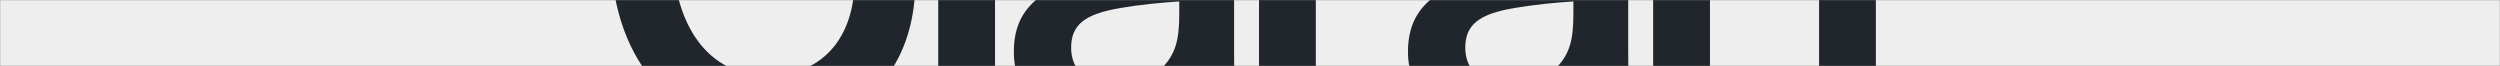 <svg width="1440" height="38" viewBox="0 0 1440 38" fill="none" xmlns="http://www.w3.org/2000/svg">
<rect x="0" y="0" width="1440" height="38" fill="#808080" stroke="none"/>
<mask id="mask0_182_1568" style="mask-type:alpha" maskUnits="userSpaceOnUse" x="0" y="0" width="1440" height="38">
<rect width="1440" height="38" fill="#C4C4C4"/>
</mask>
<g mask="url(#mask0_182_1568)">
<rect y="-369" width="1440" height="800" fill="#EEEEEE"/>
<path d="M443.033 -138.649C386.207 -138.649 351.48 -98.182 351.48 -32.172C351.48 33.838 385.92 74.305 442.172 74.305C491.249 74.305 522.819 45.892 526.837 -0.889H491.536C487.805 26.95 469.437 43.596 442.172 43.596C408.019 43.596 387.068 14.896 387.068 -32.172C387.068 -79.24 408.306 -107.94 443.033 -107.94C470.298 -107.94 488.379 -91.294 491.249 -64.316H525.976C523.967 -107.653 492.971 -138.649 443.033 -138.649ZM573.134 -103.061V-134.344H540.416V-103.061H573.134ZM573.134 70V-75.796H540.416V70H573.134ZM650.843 -80.101C611.524 -80.101 591.434 -58.289 589.999 -30.737H622.143C623.004 -46.235 632.762 -56.28 650.843 -56.28C667.489 -56.28 679.256 -47.67 679.256 -26.145V-20.405C668.924 -19.831 651.704 -18.109 639.937 -16.1C598.035 -9.499 583.972 5.999 583.972 29.82C583.972 54.789 602.914 73.157 633.336 73.157C655.435 73.157 671.794 65.121 682.413 49.623H682.987C682.987 56.511 683.561 63.686 684.996 70H714.557C712.261 60.816 710.826 48.762 710.826 31.542V-22.988C710.826 -61.159 689.301 -80.101 650.843 -80.101ZM679.256 8.008C679.256 23.506 676.96 31.255 669.211 39.291C662.61 45.892 652.852 49.049 642.807 49.049C626.161 49.049 616.977 40.439 616.977 27.524C616.977 14.322 624.726 8.008 645.677 4.564C655.435 2.842 669.498 1.407 679.256 0.833V8.008ZM797.805 -77.805C779.724 -77.805 765.948 -70.056 756.19 -54.271H755.616V-75.796H725.194V70H757.912V-1.463C757.912 -31.885 772.262 -48.531 798.379 -48.531C802.11 -48.531 805.841 -48.244 809.859 -47.383V-76.37C806.128 -77.231 801.536 -77.805 797.805 -77.805ZM881.022 -93.016L918.906 -134.344H877.578L854.331 -93.016H881.022ZM877.865 -80.101C838.546 -80.101 818.456 -58.289 817.021 -30.737H849.165C850.026 -46.235 859.784 -56.28 877.865 -56.28C894.511 -56.28 906.278 -47.67 906.278 -26.145V-20.405C895.946 -19.831 878.726 -18.109 866.959 -16.1C825.057 -9.499 810.994 5.999 810.994 29.82C810.994 54.789 829.936 73.157 860.358 73.157C882.457 73.157 898.816 65.121 909.435 49.623H910.009C910.009 56.511 910.583 63.686 912.018 70H941.579C939.283 60.816 937.848 48.762 937.848 31.542V-22.988C937.848 -61.159 916.323 -80.101 877.865 -80.101ZM906.278 8.008C906.278 23.506 903.982 31.255 896.233 39.291C889.632 45.892 879.874 49.049 869.829 49.049C853.183 49.049 843.999 40.439 843.999 27.524C843.999 14.322 851.748 8.008 872.699 4.564C882.457 2.842 896.52 1.407 906.278 0.833V8.008ZM1027.41 -79.24C1008.18 -79.24 992.97 -70.056 983.786 -56.854H983.212V-75.796H952.216V70H984.934V-10.934C984.934 -38.773 999.571 -52.836 1018.23 -52.836C1036.59 -52.836 1047.79 -42.504 1047.79 -16.387V70H1080.5V-19.257C1080.5 -59.15 1060.41 -79.24 1027.41 -79.24Z" fill="#20262C"/>
</g>
</svg>
